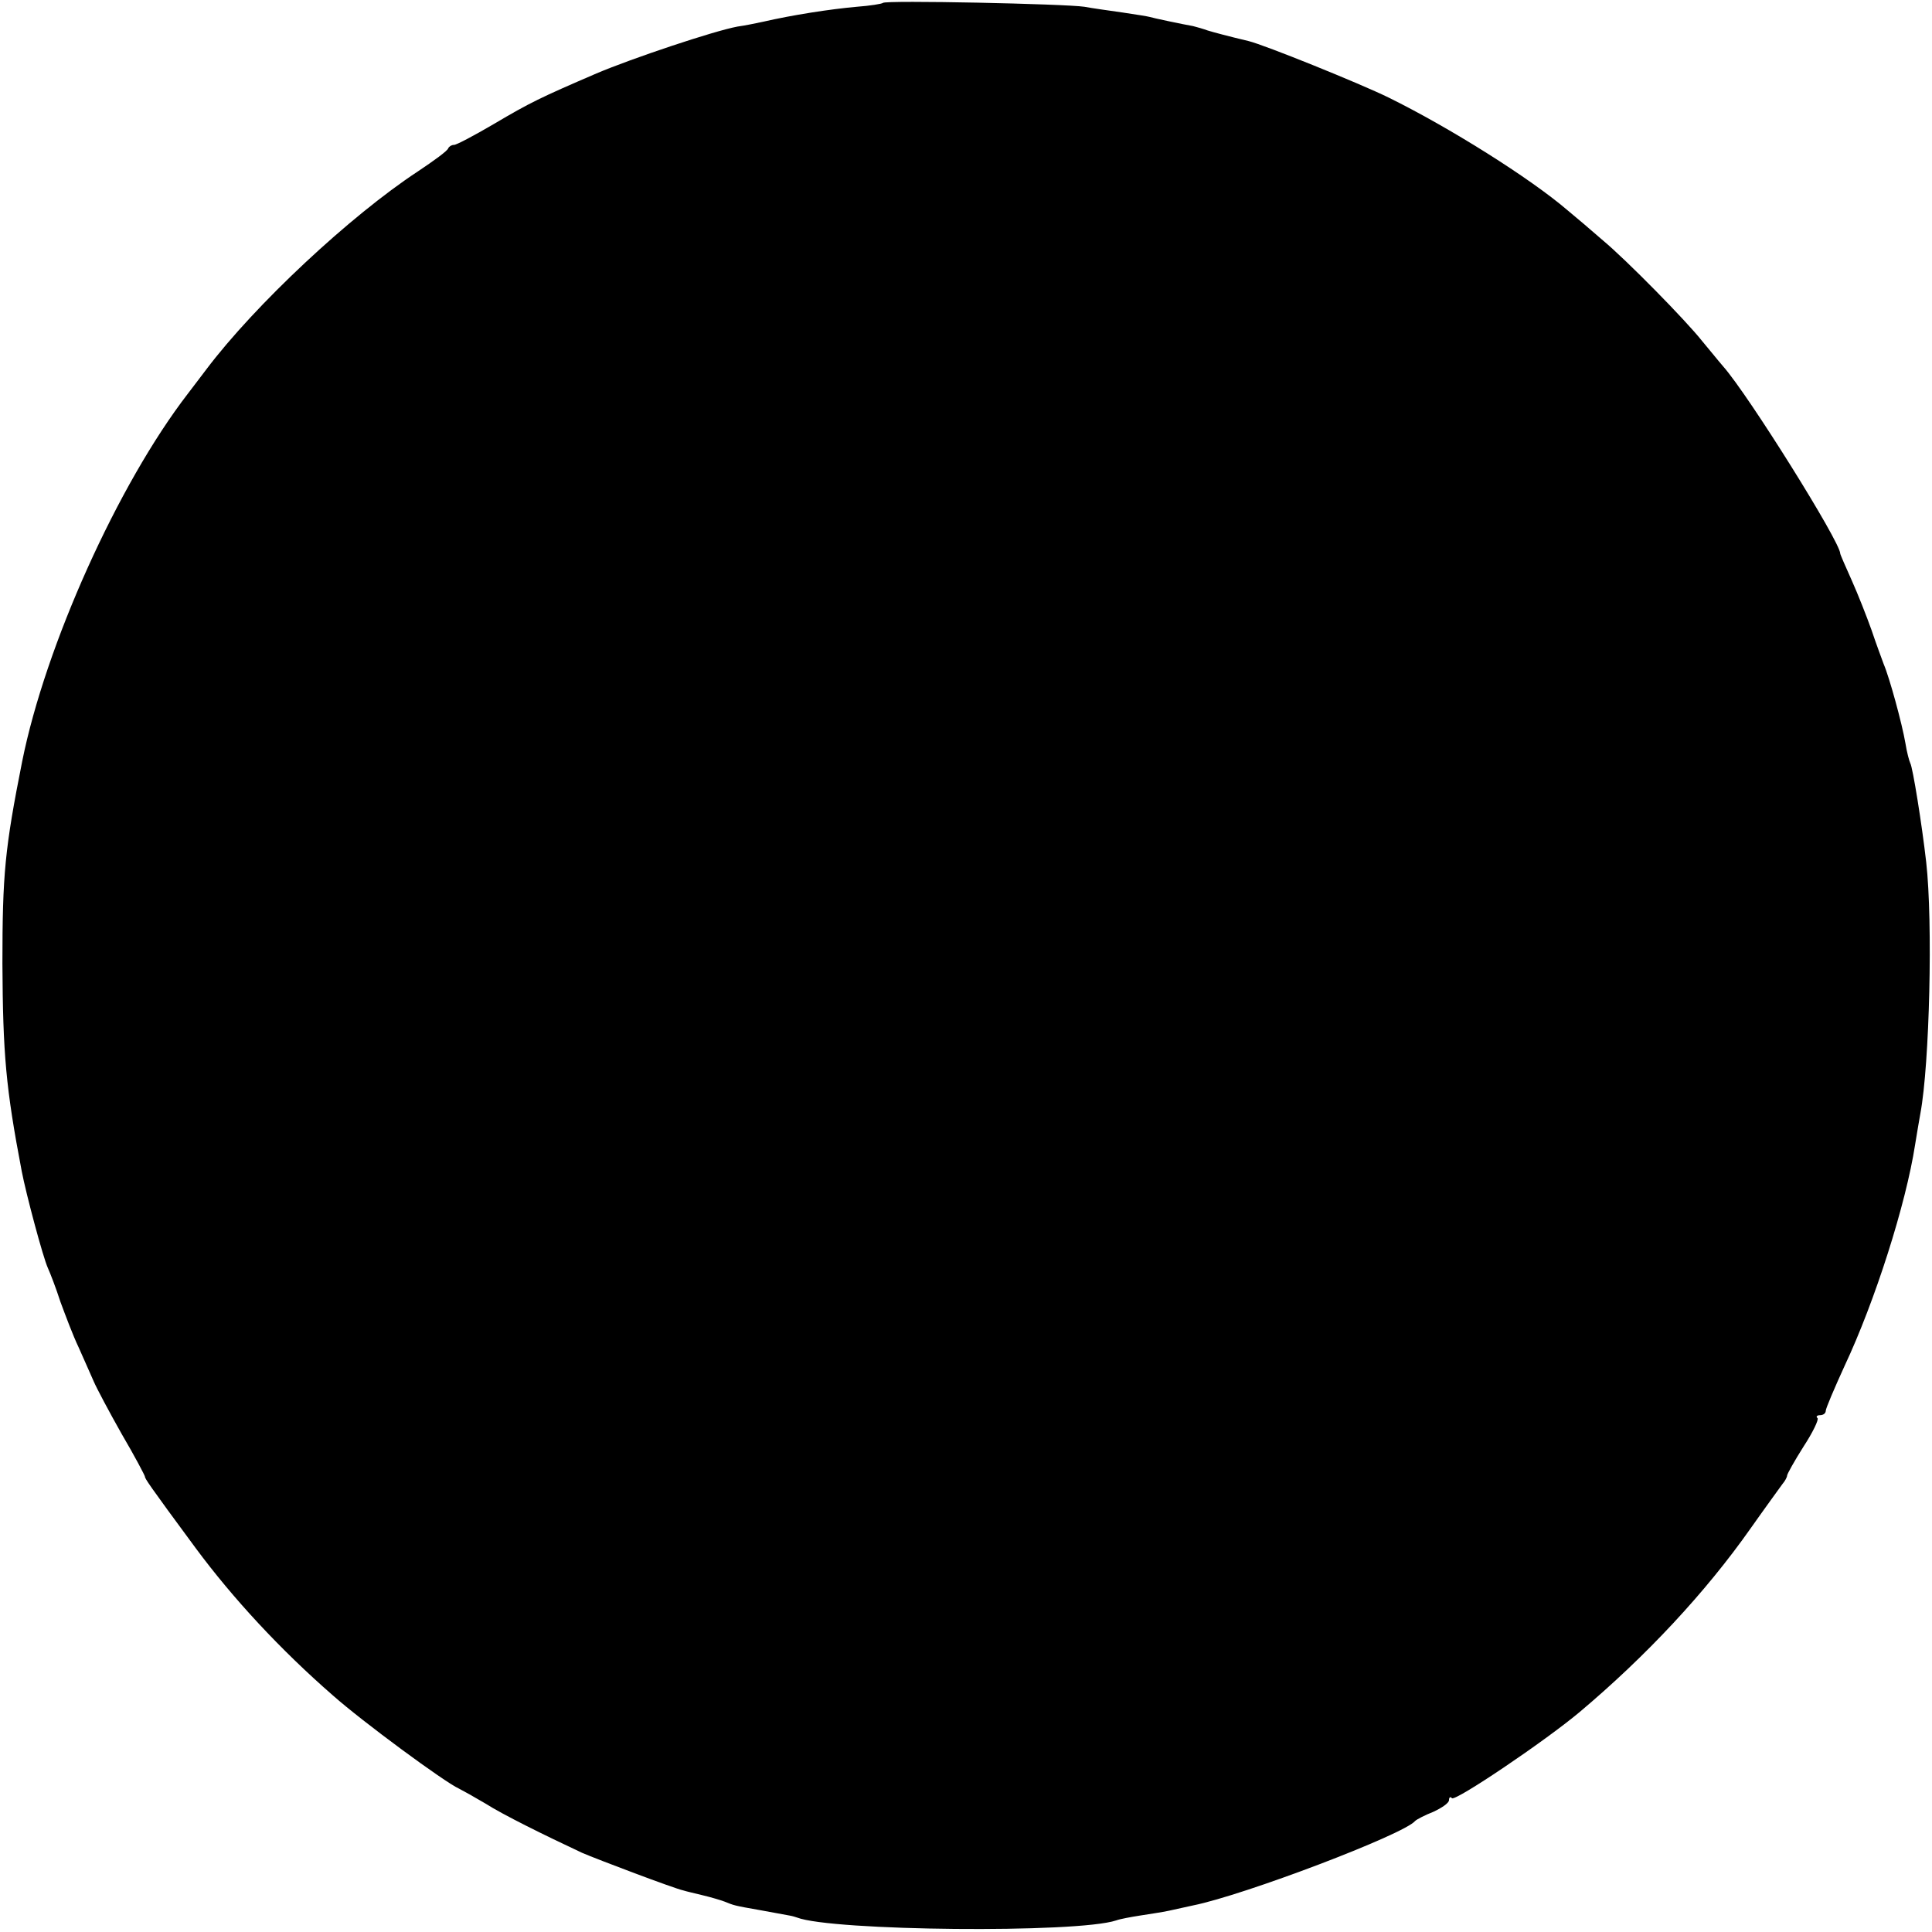 <?xml version="1.0" standalone="no"?>
<!DOCTYPE svg PUBLIC "-//W3C//DTD SVG 20010904//EN"
        "http://www.w3.org/TR/2001/REC-SVG-20010904/DTD/svg10.dtd">
<svg height="400pt" preserveAspectRatio="xMidYMid meet"
        version="1.0" viewBox="0 0 400 400" width="400pt"
        xmlns="http://www.w3.org/2000/svg">
    <g fill="#000000"
            stroke="none" transform="translate(0,400) scale(0.1,-0.1)">
        <path d="M1828 3994 c-2 -2 -27 -6 -54 -8 -56 -5 -133 -17 -194 -31 -14 -3
-38 -8 -53 -10 -49 -9 -219 -66 -292 -97 -116 -50 -137 -60 -213 -105 -41 -24
-77 -43 -82 -43 -5 0 -10 -3 -12 -7 -1 -5 -30 -26 -63 -48 -140 -92 -337 -276
-438 -410 -4 -5 -21 -28 -38 -50 -145 -188 -295 -522 -343 -761 -36 -181 -41
-234 -41 -419 1 -188 7 -257 40 -430 9 -47 44 -178 54 -200 5 -11 17 -42 26
-70 10 -27 26 -70 38 -95 11 -25 25 -56 31 -70 6 -14 32 -63 58 -109 27 -46
48 -86 48 -88 0 -4 6 -14 105 -148 77 -104 175 -210 284 -305 62 -55 232 -180
261 -193 8 -4 33 -18 55 -31 36 -23 121 -65 200 -102 30 -13 191 -74 210 -78
6 -2 24 -6 40 -10 17 -4 37 -10 45 -13 20 -8 18 -8 75 -18 28 -5 55 -10 60
-11 6 -1 12 -3 15 -4 72 -28 580 -33 661 -6 8 3 30 7 49 10 19 3 46 7 60 10
14 3 36 8 50 11 105 21 437 147 460 175 3 3 20 12 38 19 17 8 32 18 32 24 0 6
3 8 6 4 7 -7 191 117 264 178 139 117 261 248 354 380 31 44 61 85 66 92 6 7
10 15 10 18 0 3 15 30 34 60 19 29 32 56 29 59 -4 3 -1 6 5 6 7 0 12 4 12 9 0
5 18 47 39 93 63 134 127 335 146 458 4 25 9 54 11 65 19 102 26 396 12 520
-9 79 -28 197 -33 205 -2 4 -7 22 -10 41 -7 41 -33 136 -45 164 -4 11 -16 43
-25 70 -10 28 -28 74 -41 103 -13 29 -24 54 -24 56 0 24 -190 328 -242 387
-13 15 -32 39 -44 53 -34 43 -157 168 -205 208 -24 21 -57 49 -74 63 -77 66
-244 171 -370 233 -59 29 -257 109 -290 117 -42 10 -72 18 -85 22 -8 3 -22 7
-30 9 -23 4 -84 17 -90 19 -3 1 -28 5 -55 9 -28 4 -64 9 -80 12 -39 6 -412 14
-417 8z"/>
    </g>
</svg>
